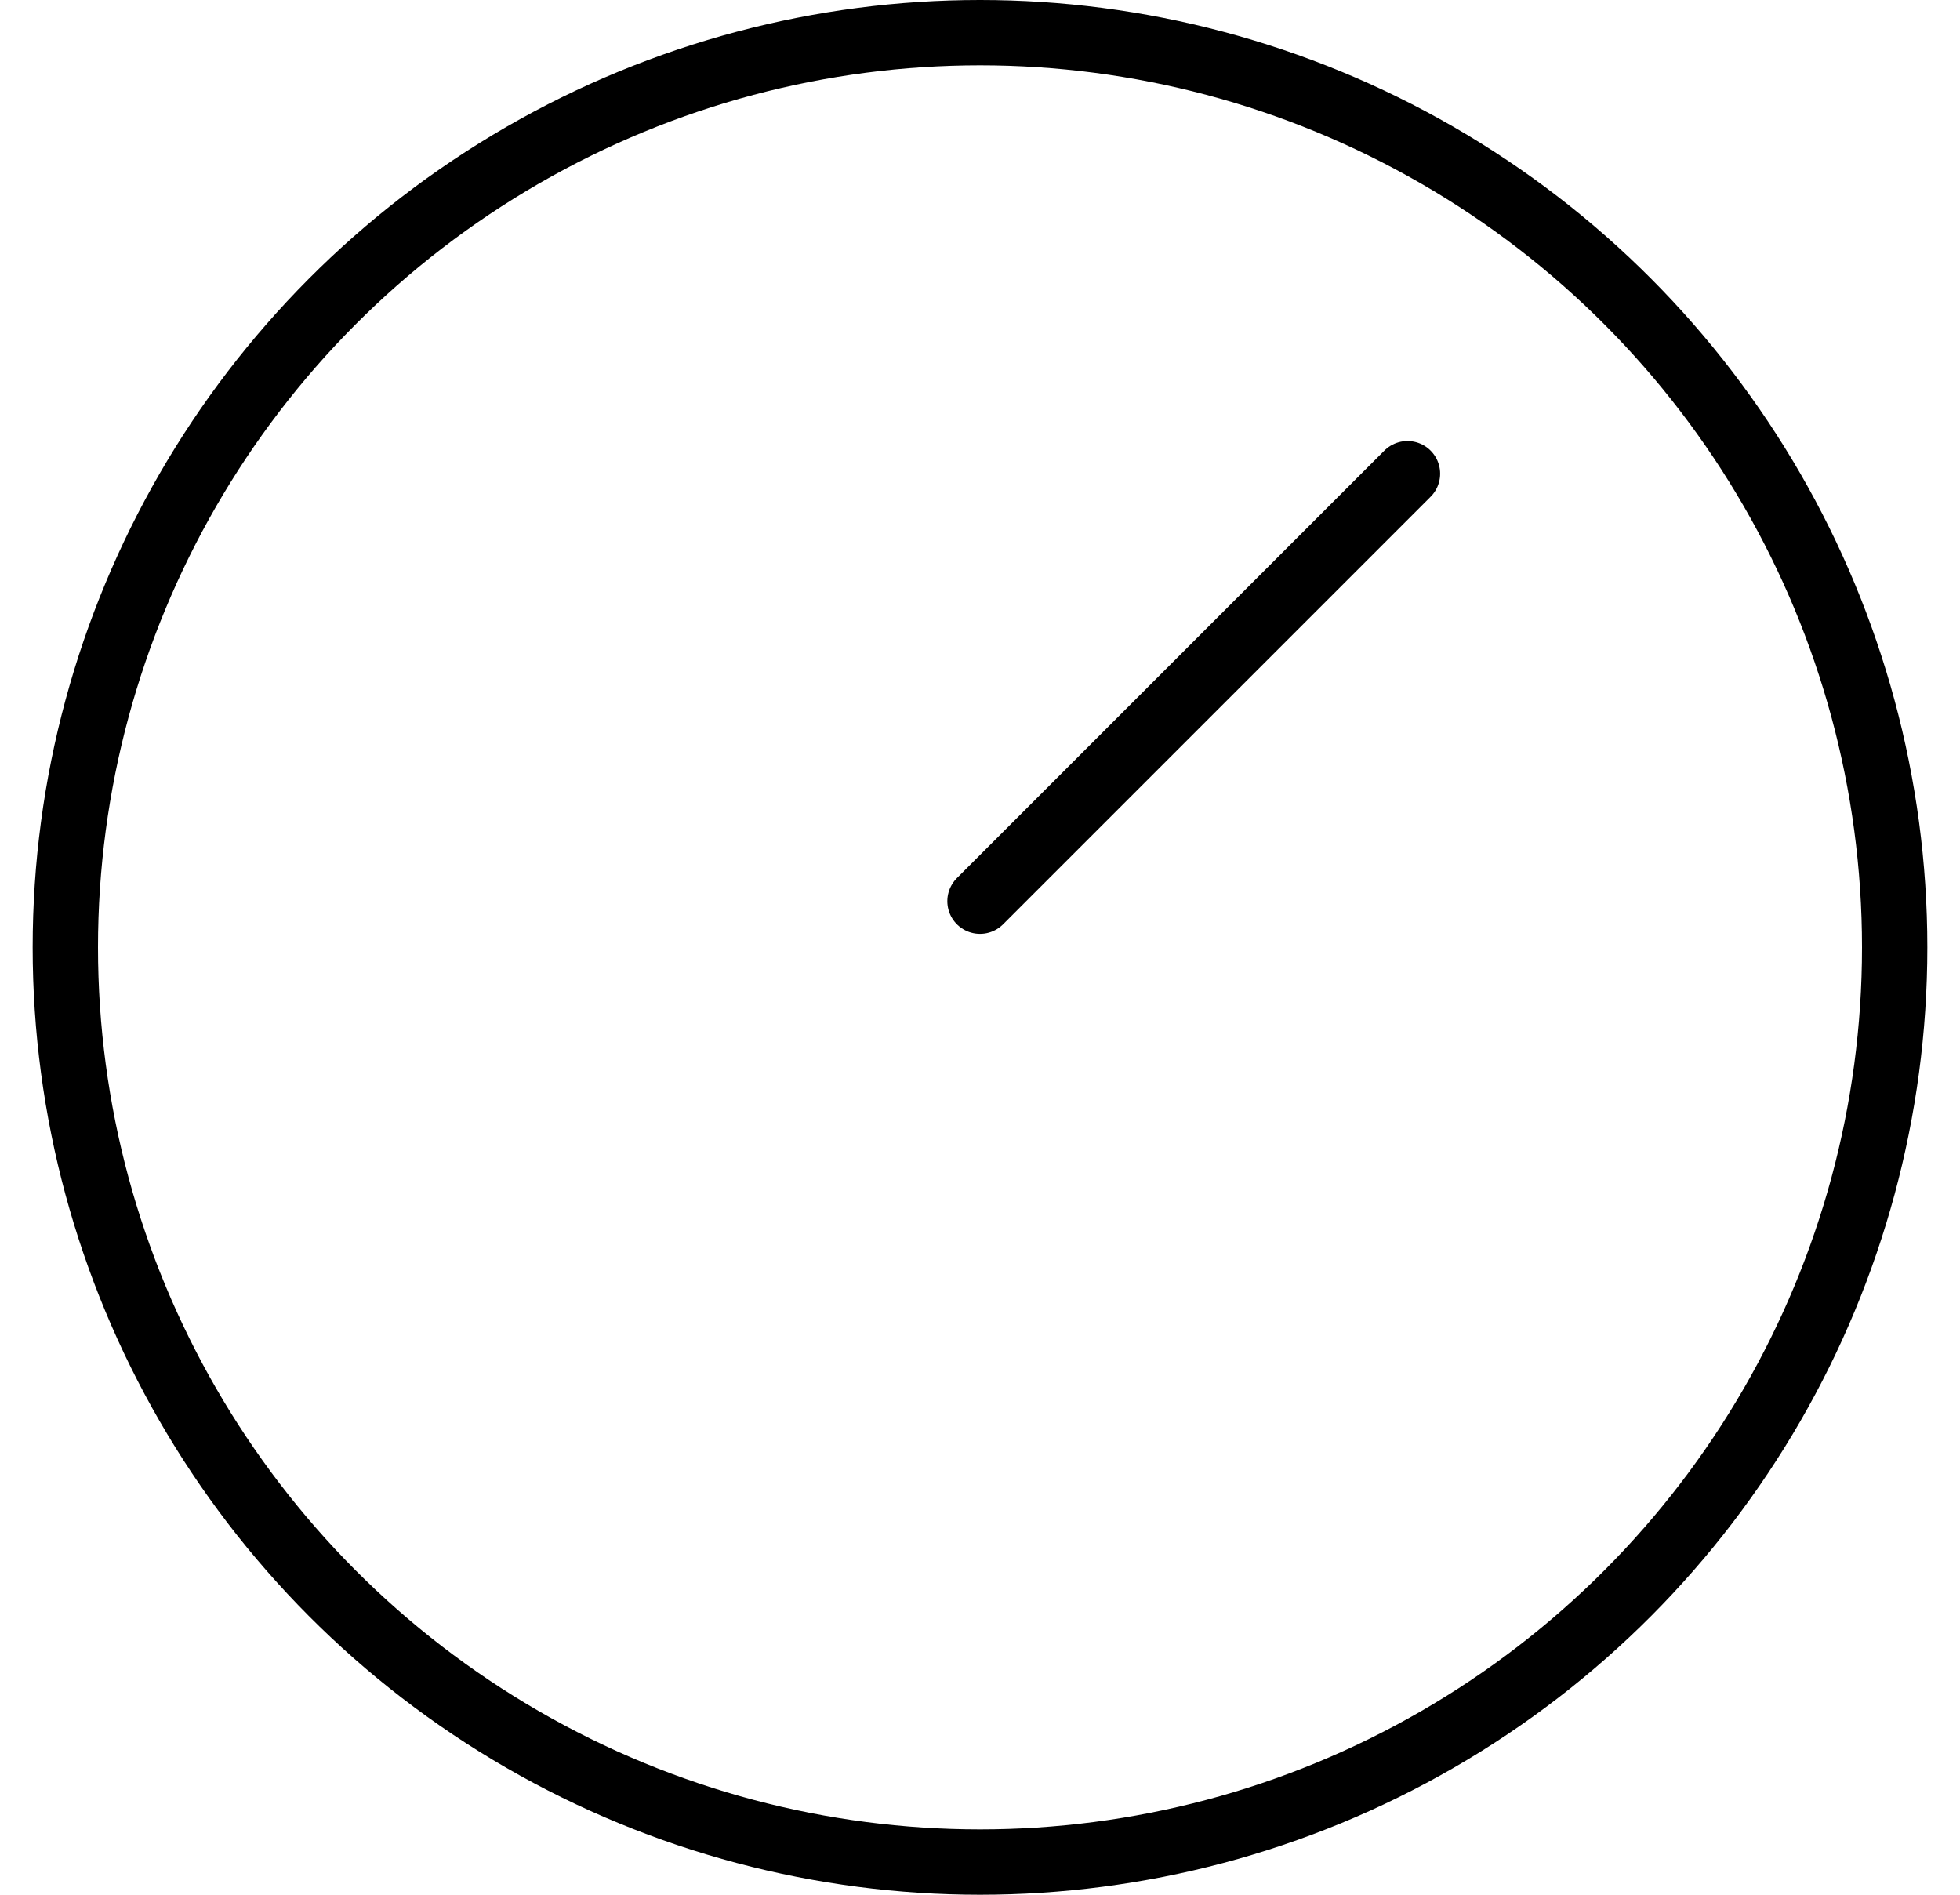 <svg xmlns="http://www.w3.org/2000/svg" width="30" height="29" viewBox="0 0 30 29" fill="none"><circle cx="15" cy="14.5" r="14" stroke="black"></circle><line x1="15" y1="13.793" x2="21.543" y2="7.25" stroke="black" stroke-linecap="round"></line></svg>